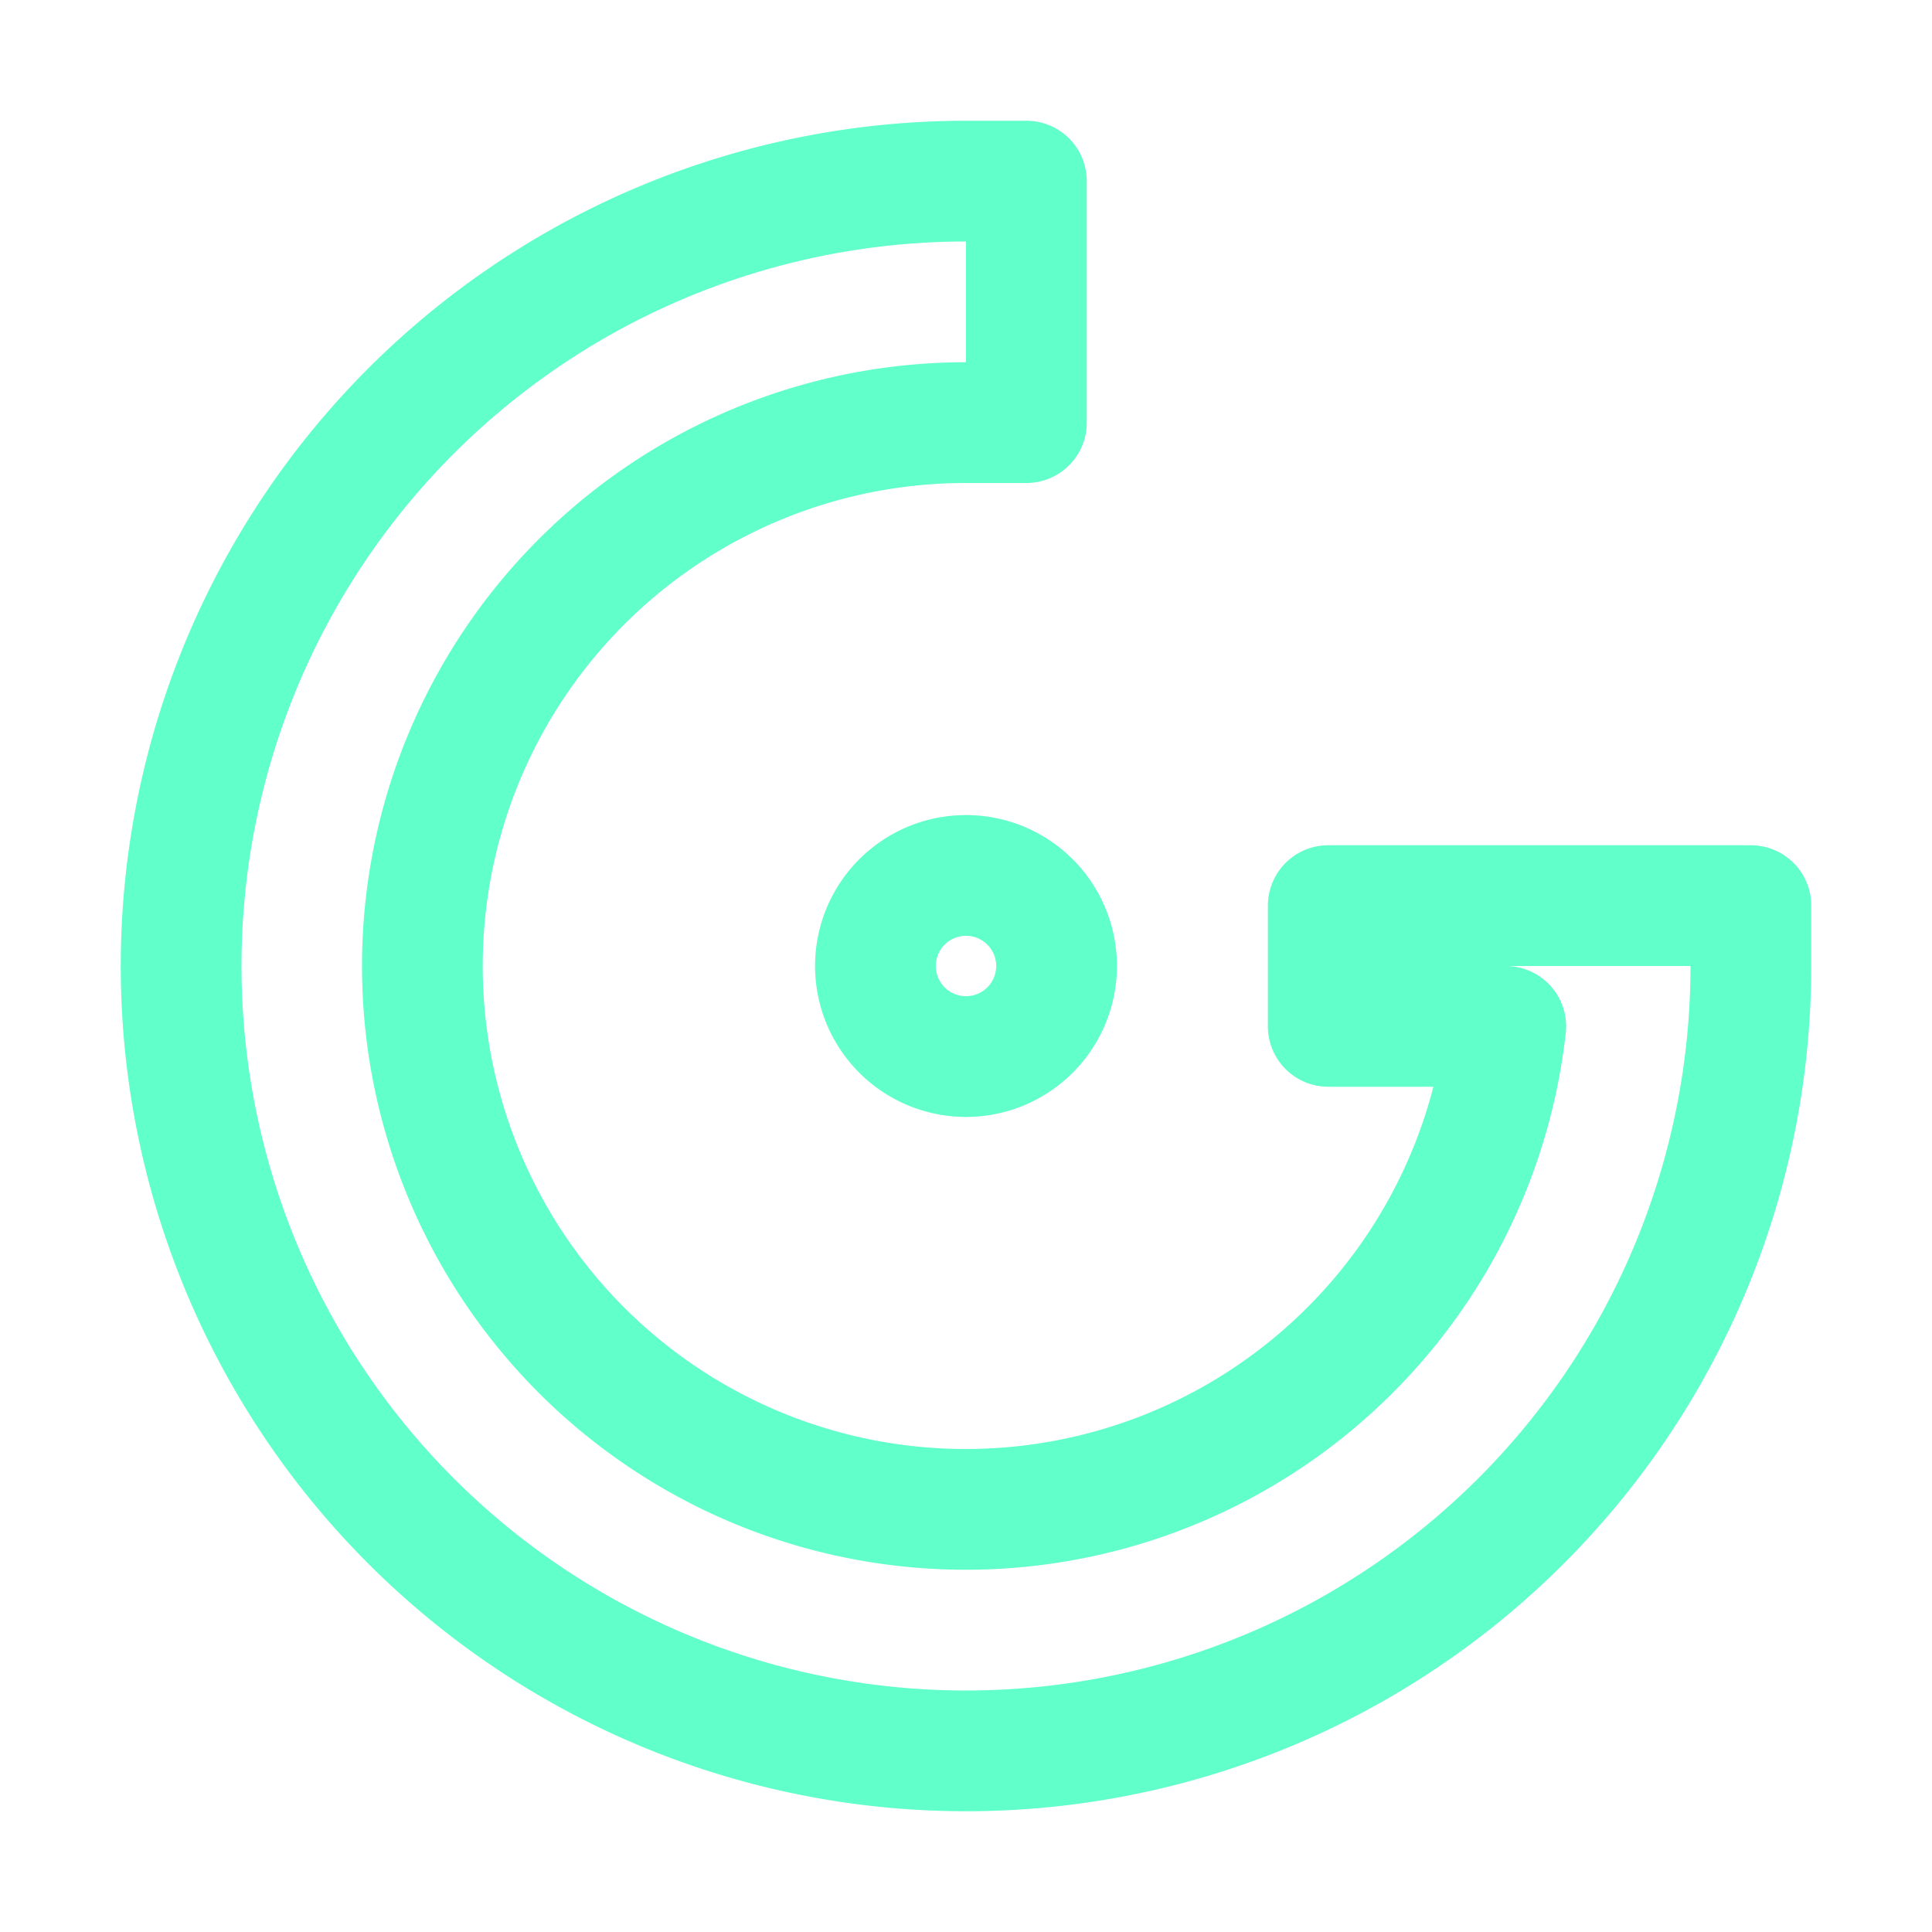 <svg xmlns="http://www.w3.org/2000/svg" width="16" height="16"><path fill="none" fill-rule="evenodd" stroke="#61FFCA" stroke-linejoin="round" d="M14.5 7.5V8A6.5 6.5 0 1 1 8 1.5h.5v2H8a4.5 4.5 0 1 0 4.47 5H11v-1h3.5ZM8 8.75a.75.75 0 1 0 0-1.5.75.75 0 0 0 0 1.5Z"/></svg>